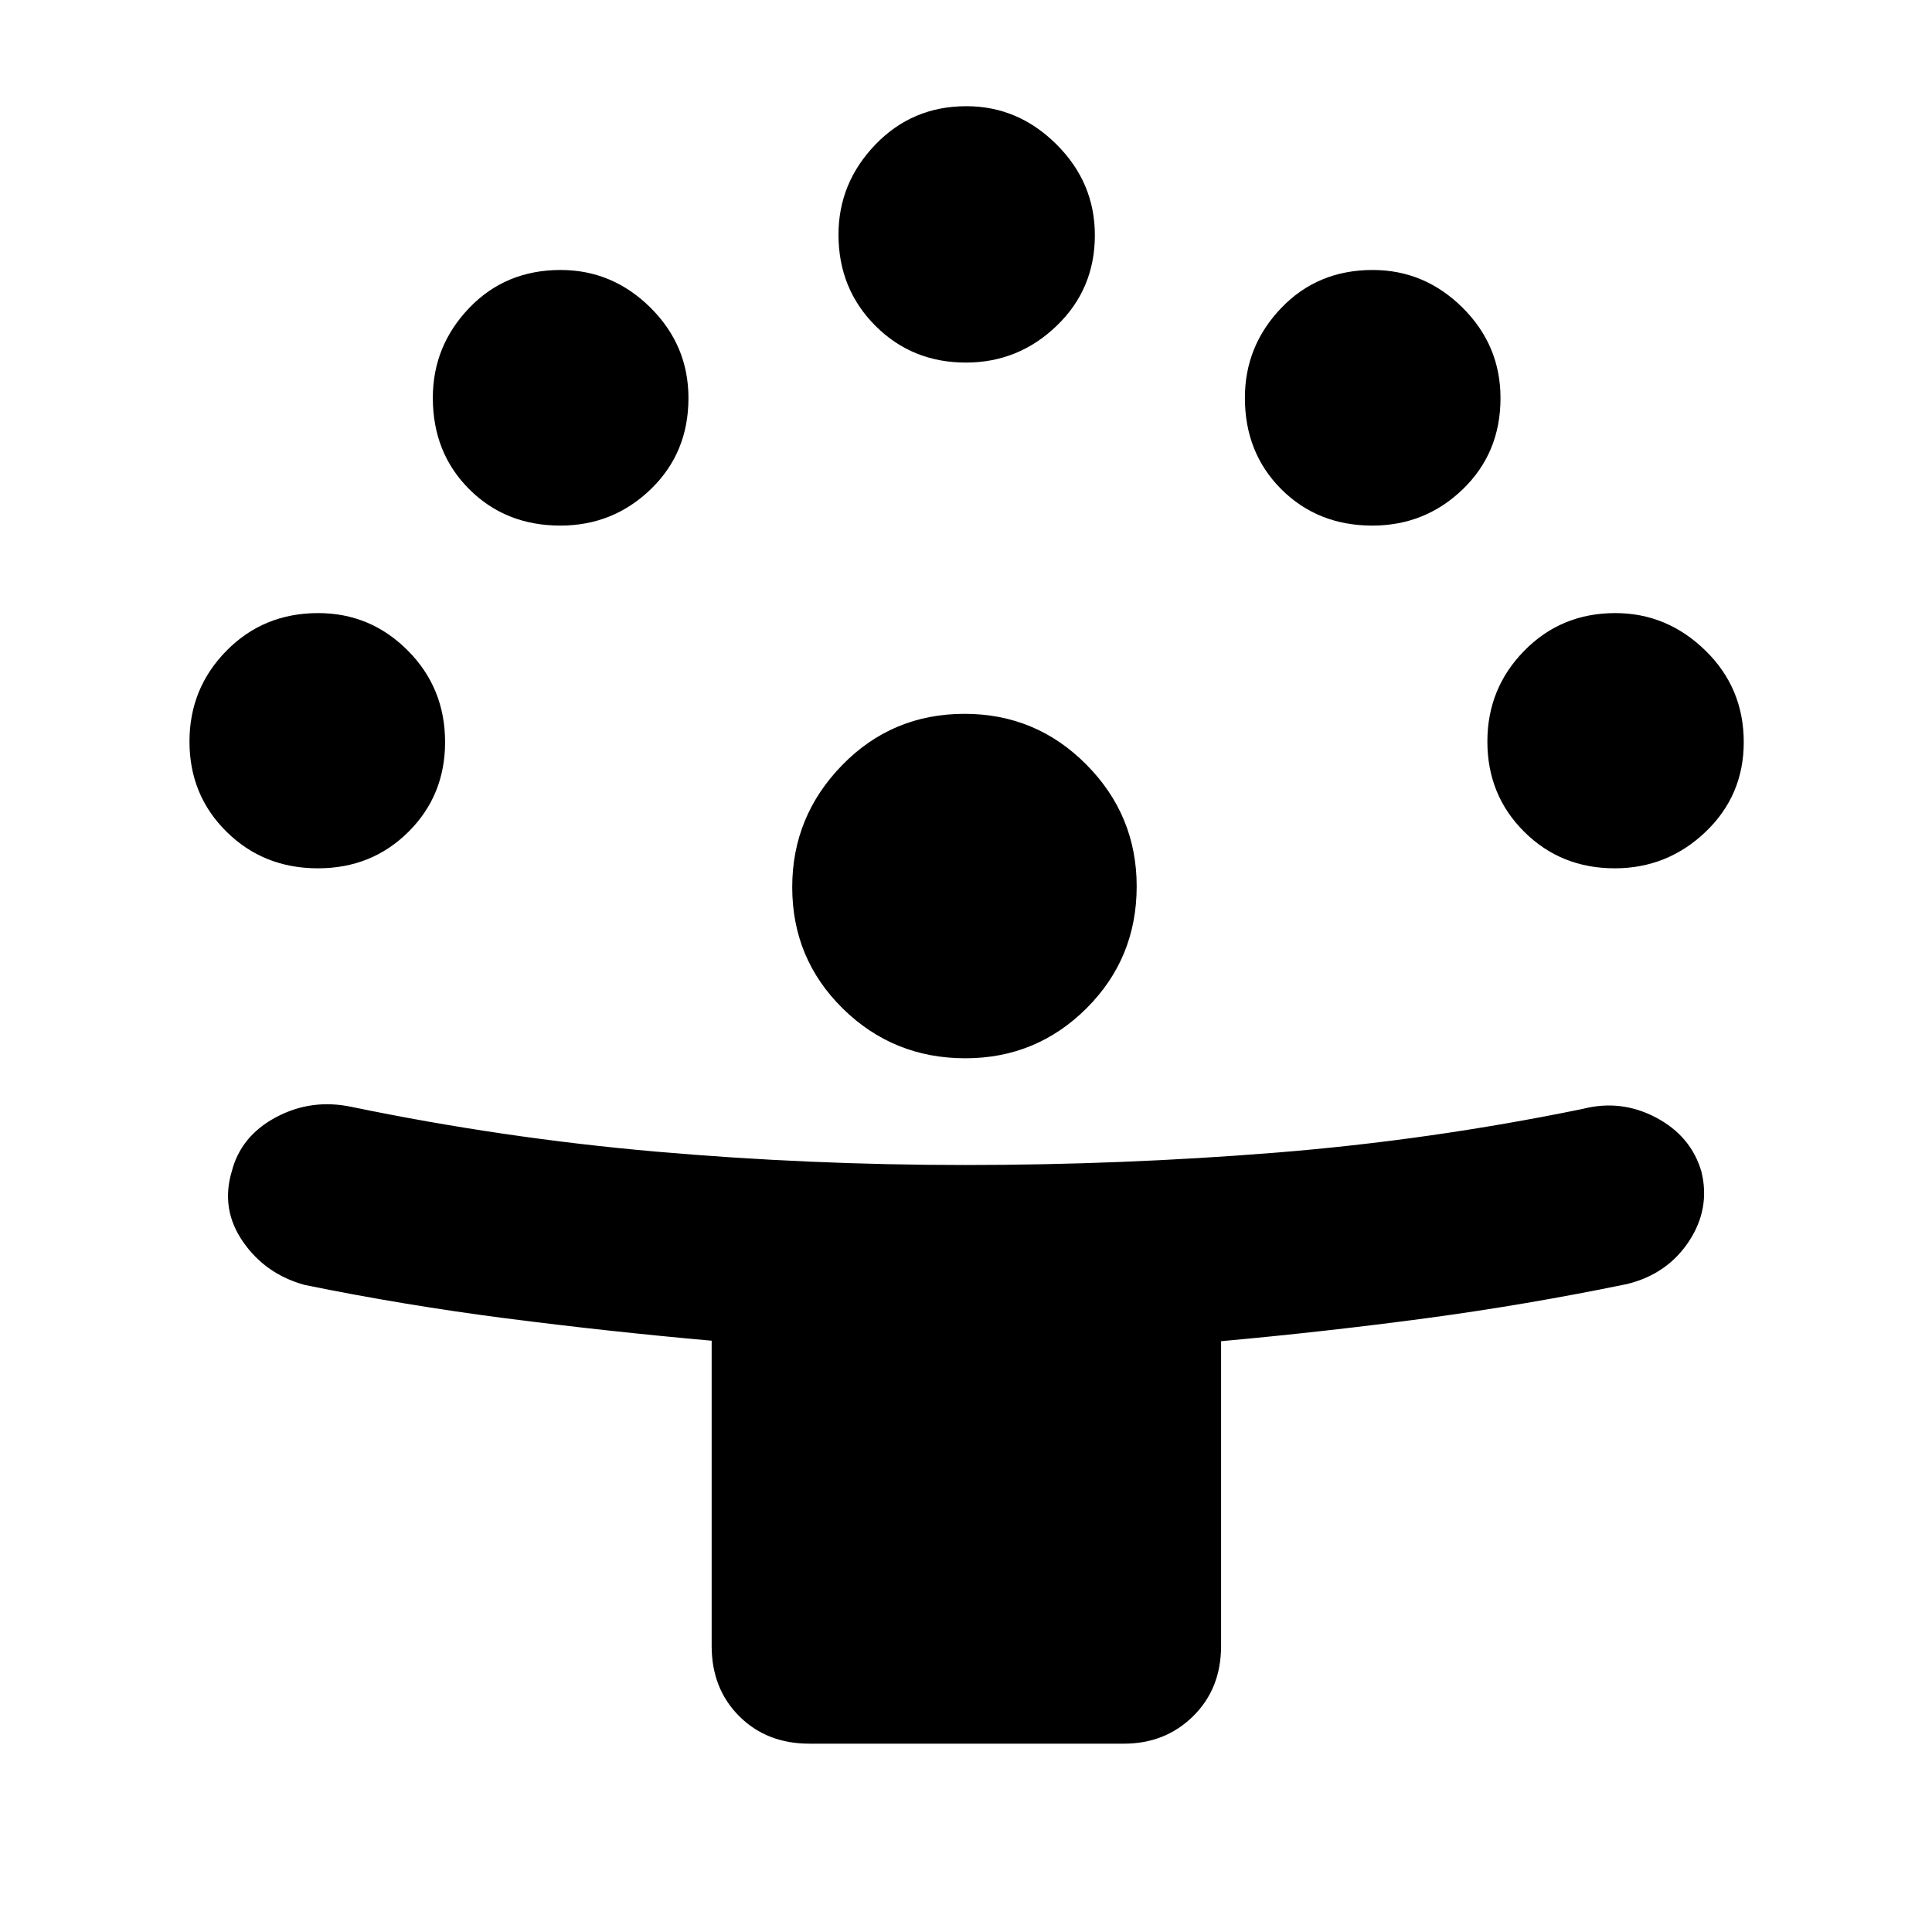 <svg xmlns="http://www.w3.org/2000/svg" height="40" viewBox="0 -960 960 960" width="40"><path d="M353.62-142.13v-151.68q-51.49-4.58-102.22-11.12-50.73-6.54-99.95-16.58-19.51-5.33-30.69-21.46-11.18-16.13-5.62-34.88 4.51-17.67 22.03-27.02 17.53-9.35 37.55-5.12 75.33 15.58 151.39 22.23 76.06 6.64 153.53 6.64 77.65 0 154.29-6.14 76.64-6.15 152.48-21.73 19.07-4.89 36.45 4.29 17.39 9.18 22.57 26.88 4.51 18.43-6.25 34.69-10.76 16.26-30.7 21.16-50.41 10.38-100.36 17.06-49.96 6.67-101.37 11.34v151.44q0 21.2-13.87 34.88Q579-93.58 558.49-93.58H402.17q-21.2 0-34.87-13.67-13.68-13.68-13.68-34.88Zm126.05-292.02q-35.76 0-60.89-24.71-25.13-24.72-25.13-60.34 0-35.16 24.83-60.63 24.83-25.47 60.8-25.47 35.5 0 60.52 25.21 25.01 25.22 25.01 60.5 0 35.75-24.92 60.6-24.93 24.84-60.22 24.84Zm-321.71-94.39q-26.99 0-45.4-18.18-18.41-18.19-18.41-44.81 0-26.46 18.41-45.14 18.41-18.69 45.55-18.69 25.96 0 44.51 18.6 18.54 18.6 18.54 45.51 0 26.49-18.22 44.6-18.22 18.11-44.98 18.11Zm644.4 0q-26.75 0-45.02-18.18-18.27-18.19-18.27-44.81 0-26.46 18.35-45.14 18.34-18.69 45.21-18.69 25.7 0 44.77 18.6 19.06 18.6 19.06 45.51 0 26.49-18.97 44.6-18.98 18.11-45.13 18.11Zm-523.93-170.3q-27.2 0-45.28-18.08-18.08-18.08-18.08-45.41 0-25.77 18.08-44.65 18.08-18.87 45.41-18.87 25.77 0 44.65 18.71 18.88 18.72 18.88 44.94 0 27.2-18.72 45.28-18.72 18.08-44.94 18.08Zm403.51 0q-27.2 0-45.28-18.08-18.08-18.08-18.08-45.41 0-25.77 18.08-44.65 18.08-18.87 45.41-18.87 25.77 0 44.65 18.71 18.87 18.72 18.87 44.94 0 27.2-18.71 45.28-18.72 18.08-44.94 18.08Zm-202.02-81q-26.74 0-45.01-18.35-18.27-18.34-18.27-45.21 0-25.7 18.34-44.77 18.35-19.06 45.21-19.06 25.71 0 44.77 18.97 19.07 18.98 19.07 45.14 0 26.74-18.98 45.01-18.97 18.27-45.13 18.27Z"/></svg>